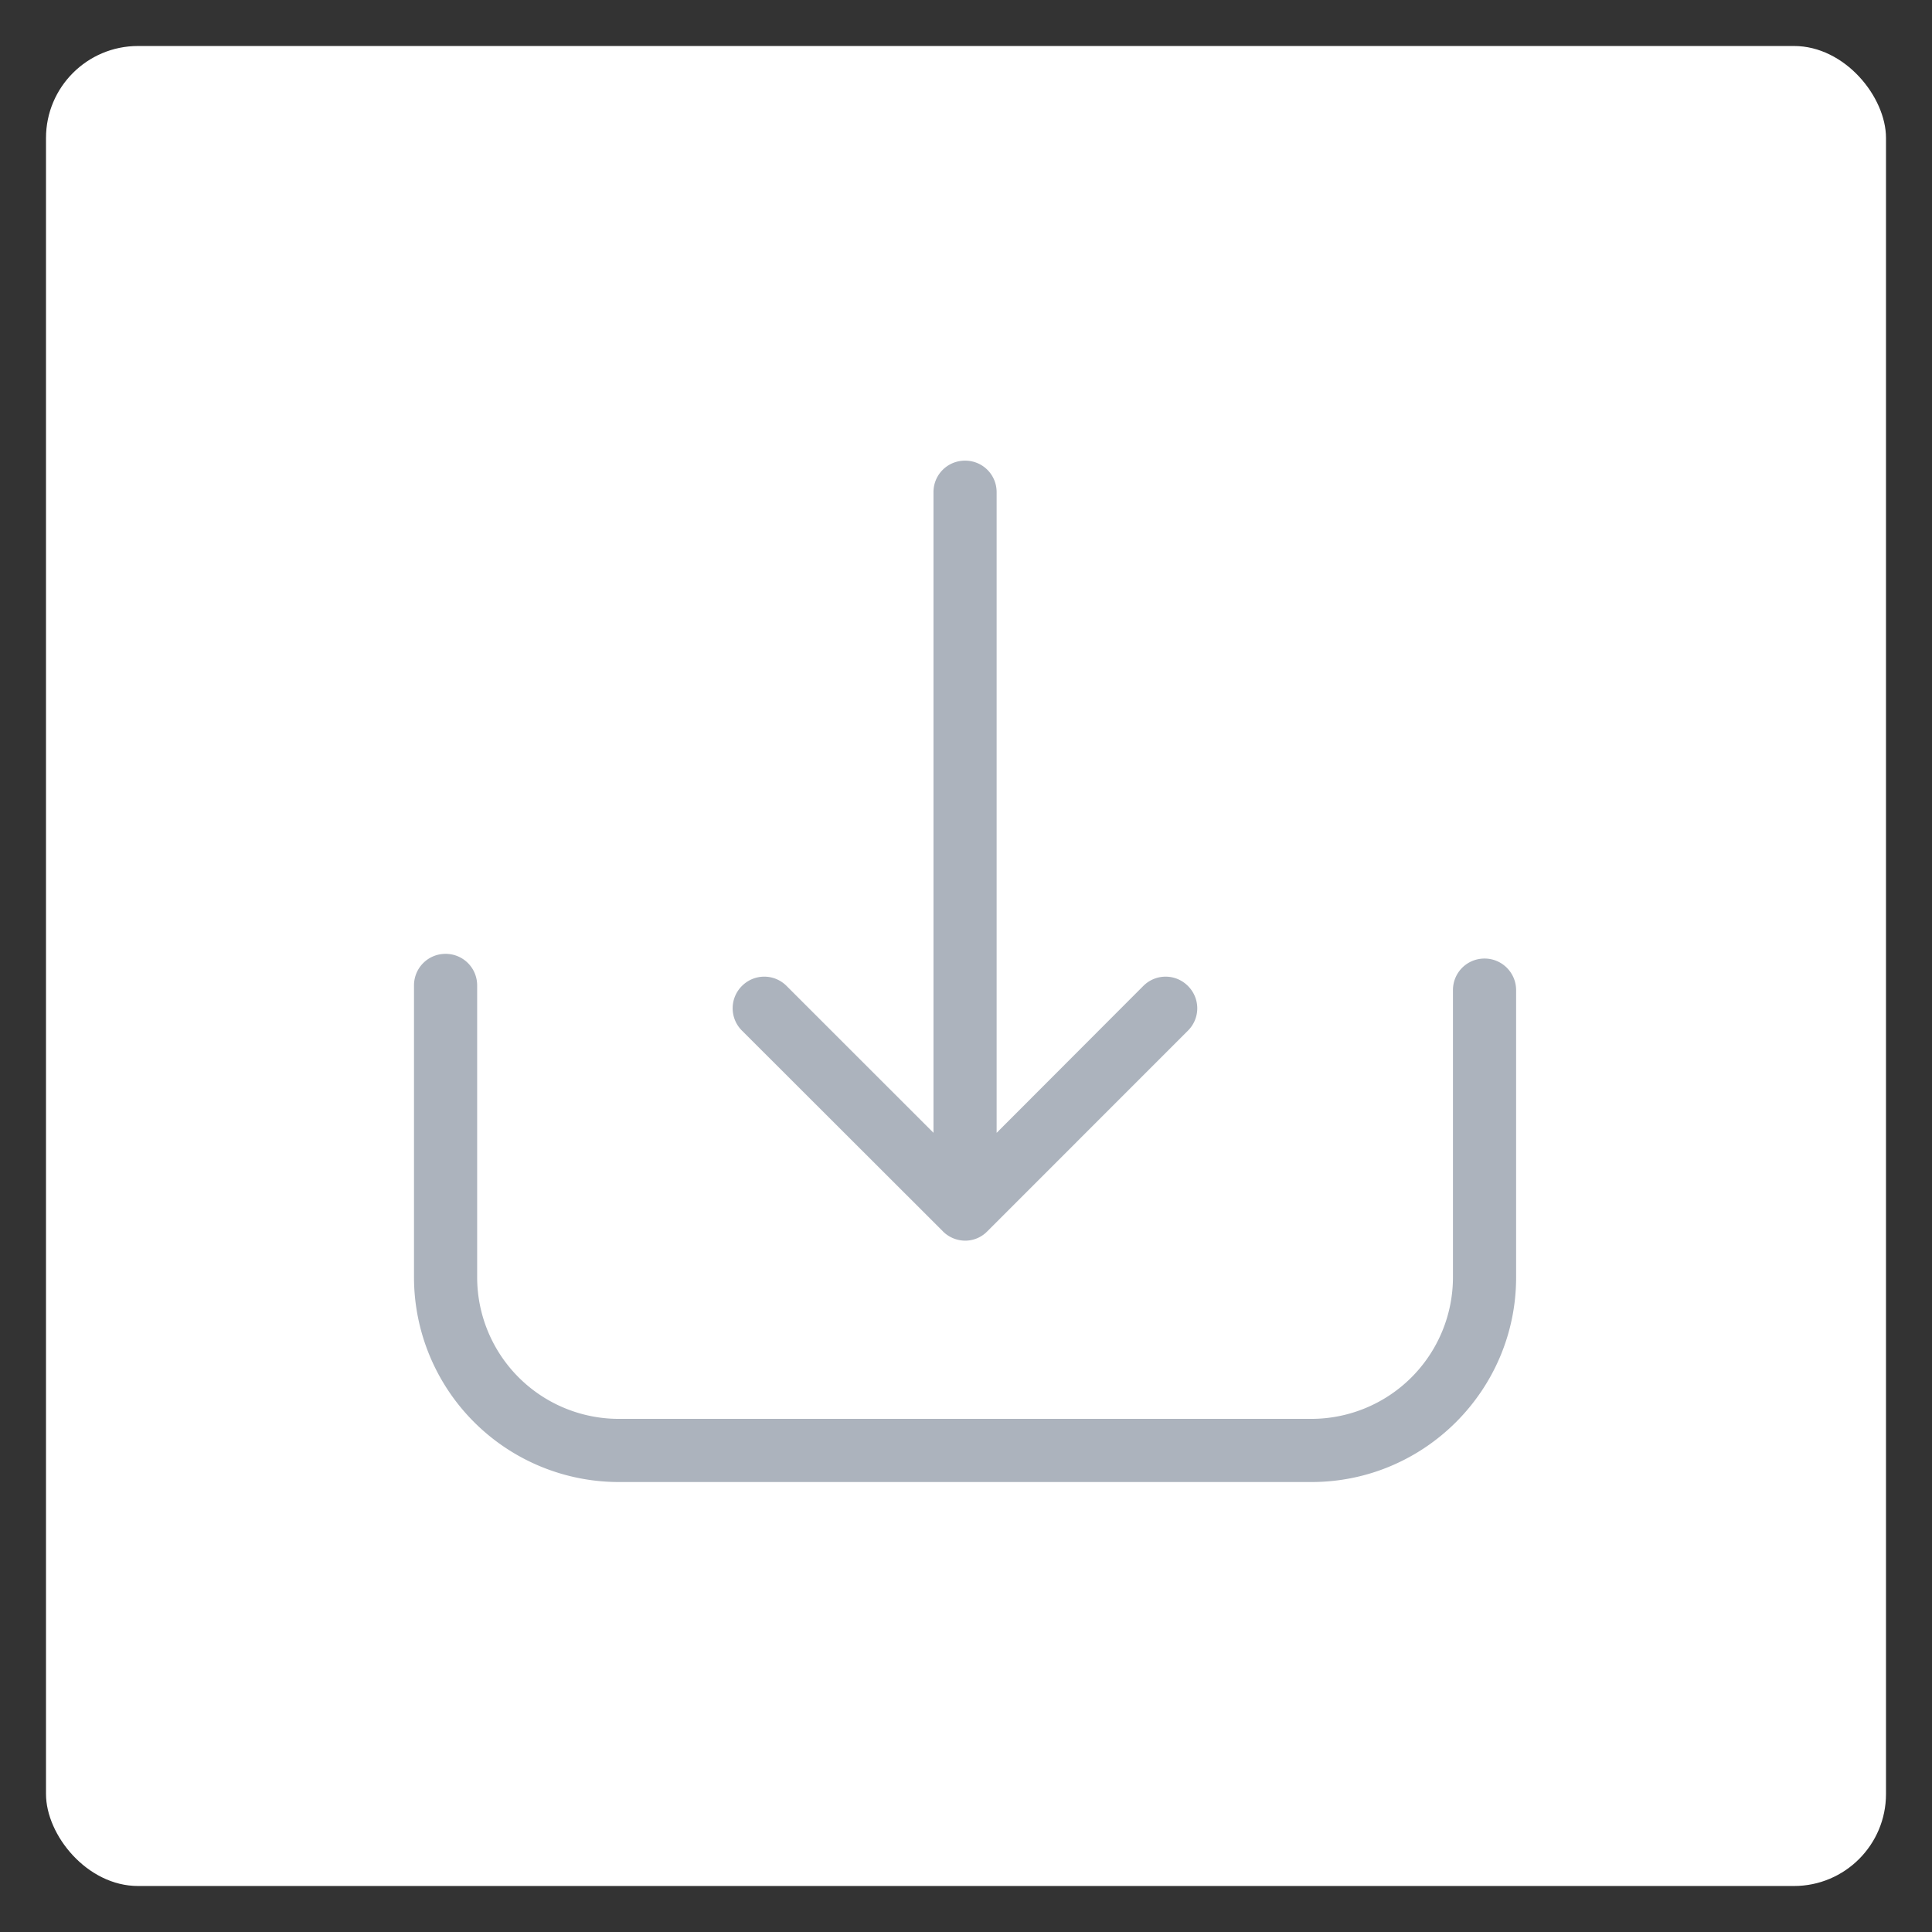<svg width="42" height="42" xmlns="http://www.w3.org/2000/svg"><rect width="100%" height="100%" fill="#333333" stroke="none"/><g transform="translate(1 1)" fill="none" fill-rule="evenodd"><rect fill="#FFF" width="40" height="40" rx="2"/><path d="M31.273 19.838c.381 0 .686.31.686.687v6.244c0 2.45-1.993 4.449-4.449 4.449H12.45A4.454 4.454 0 0 1 8 26.768v-6.345c0-.381.305-.687.686-.687.382 0 .687.306.687.687v6.346a3.08 3.08 0 0 0 3.076 3.076H27.51a3.08 3.08 0 0 0 3.076-3.076v-6.244c0-.382.306-.687.687-.687Zm-11.776 5.929-4.368-4.363a.684.684 0 0 1 0-.97c.27-.27.702-.27.971 0l3.193 3.192V9.7c0-.381.305-.686.687-.686.381 0 .686.305.686.686v13.927l3.188-3.193c.27-.27.702-.27.971 0 .27.27.27.702 0 .971l-4.362 4.363a.67.67 0 0 1-.483.203.69.69 0 0 1-.483-.203Z" fill="#ACB3BD"/></g></svg>